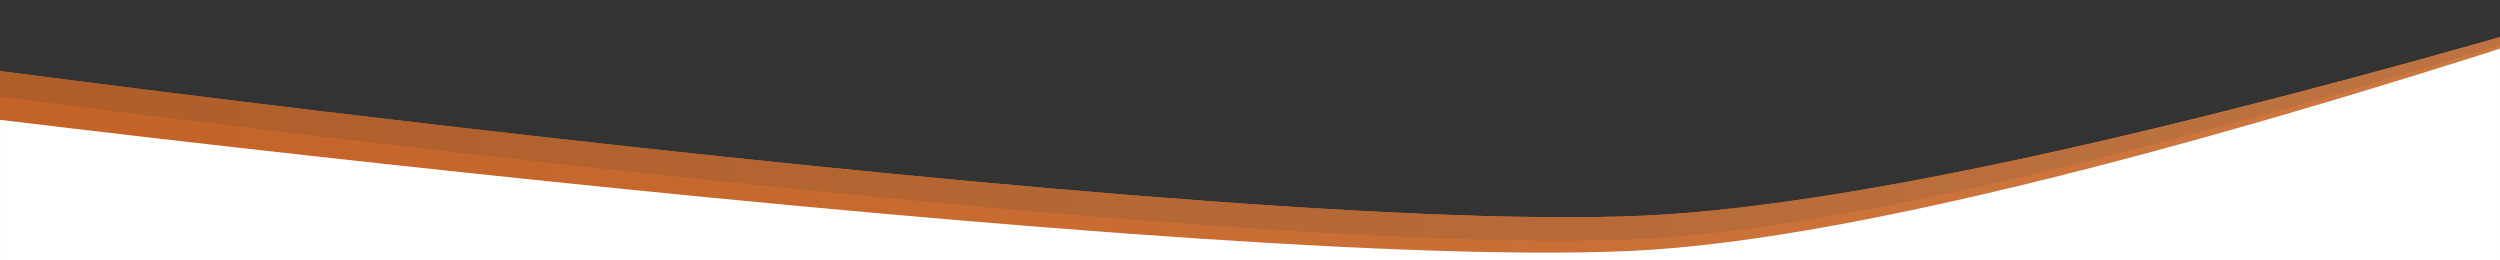 <?xml version="1.0" encoding="UTF-8" standalone="no"?>
<svg
   xmlns:dc="http://purl.org/dc/elements/1.1/"
   xmlns:cc="http://creativecommons.org/ns#"
   xmlns:rdf="http://www.w3.org/1999/02/22-rdf-syntax-ns#"
   xmlns:svg="http://www.w3.org/2000/svg"
   xmlns="http://www.w3.org/2000/svg"
   xmlns:xlink="http://www.w3.org/1999/xlink"
   xmlns:sodipodi="http://sodipodi.sourceforge.net/DTD/sodipodi-0.dtd"
   xmlns:inkscape="http://www.inkscape.org/namespaces/inkscape"
   width="1920"
   height="200"
   viewBox="0 0 508 52.917"
   version="1.1"
   id="svg1105"
   sodipodi:docname="arch-4-inkscape.svg"
   inkscape:version="1.0.1 (3bc2e813f5, 2020-09-07)">
  <rect x="0" y="0" width="508" height="52.917" fill="#333333" stroke="none"/>
  <sodipodi:namedview
     pagecolor="#d6d6bd"
     bordercolor="#666666"
     borderopacity="1"
     objecttolerance="10"
     gridtolerance="10"
     guidetolerance="10"
     inkscape:pageopacity="0"
     inkscape:pageshadow="2"
     inkscape:window-width="1920"
     inkscape:window-height="1017"
     id="namedview121"
     showgrid="true"
     inkscape:zoom="0.54270834"
     inkscape:cx="1233.923"
     inkscape:cy="164.39178"
     inkscape:window-x="-8"
     inkscape:window-y="-8"
     inkscape:window-maximized="1"
     inkscape:current-layer="layer9"
     inkscape:document-rotation="0">
    <inkscape:grid
       type="xygrid"
       id="grid130" />
  </sodipodi:namedview>
  <defs
     id="defs1099">
    <linearGradient
       inkscape:collect="always"
       id="linearGradient1265">
      <stop
         style="stop-color:#ae5d28;stop-opacity:1"
         offset="0"
         id="stop1261" />
      <stop
         style="stop-color:#bd7343;stop-opacity:1"
         offset="1"
         id="stop1263" />
    </linearGradient>
    <linearGradient
       inkscape:collect="always"
       id="linearGradient1243">
      <stop
         style="stop-color:#c36227;stop-opacity:1"
         offset="0"
         id="stop1239" />
      <stop
         style="stop-color:#ce7941;stop-opacity:1"
         offset="1"
         id="stop1241" />
    </linearGradient>
    <linearGradient
       x1="0"
       y1="0"
       x2="1"
       y2="0"
       gradientUnits="userSpaceOnUse"
       gradientTransform="matrix(-322.298,274.353,274.353,322.298,686.668,297.08)"
       spreadMethod="pad"
       id="linearGradient1157">
      <stop
         style="stop-opacity:1;stop-color:#aa6539"
         offset="0"
         id="stop1151" />
      <stop
         style="stop-opacity:1;stop-color:#bf5817"
         offset="0.448"
         id="stop1153" />
      <stop
         style="stop-opacity:1;stop-color:#b55417"
         offset="1"
         id="stop1155" />
    </linearGradient>
    <linearGradient
       x1="0"
       y1="0"
       x2="1"
       y2="0"
       gradientUnits="userSpaceOnUse"
       gradientTransform="matrix(-322.298,274.353,274.353,322.298,686.668,297.08)"
       spreadMethod="pad"
       id="linearGradient146">
      <stop
         style="stop-opacity:1;stop-color:#cc7945"
         offset="0"
         id="stop1130" />
      <stop
         style="stop-opacity:1;stop-color:#bf5817"
         offset="0.99"
         id="stop1132" />
      <stop
         style="stop-opacity:1;stop-color:#bf5918"
         offset="1"
         id="stop1134" />
    </linearGradient>
    <clipPath
       clipPathUnits="userSpaceOnUse"
       id="clipPath156-1">
      <path
         d="M 0,612.283 H 858.898 V 0 H 0 Z"
         id="path154-1" />
    </clipPath>
    <linearGradient
       x1="0"
       y1="0"
       x2="1"
       y2="0"
       gradientUnits="userSpaceOnUse"
       gradientTransform="matrix(-316.65,269.545,269.545,316.65,695.799,319.525)"
       spreadMethod="pad"
       id="linearGradient176-4">
      <stop
         style="stop-opacity:1;stop-color:#b0b0b0"
         offset="0"
         id="stop170-0" />
      <stop
         style="stop-opacity:1;stop-color:#ebebeb"
         offset="0.631"
         id="stop172-5" />
      <stop
         style="stop-opacity:1;stop-color:#ebebeb"
         offset="1"
         id="stop174-5" />
    </linearGradient>
    <clipPath
       clipPathUnits="userSpaceOnUse"
       id="clipPath134-7">
      <path
         d="m 289.297,401.842 c 55.699,-23.019 173.802,-77.109 280.304,-113.207 v 0 c 70.736,-23.978 136.345,-40.004 175.171,-33.719 v 0 c 49.764,8.062 92.935,84.493 114.126,129.052 v 0 C 830.853,343.375 776.012,274.828 725.609,274.828 v 0 c -37.037,0 -94.354,23.338 -156.008,55.249 v 0 C 460.081,386.786 336.853,470.599 289.297,498.864 v 0 z"
         id="path132-8" />
    </clipPath>
    <linearGradient
       x1="0"
       y1="0"
       x2="1"
       y2="0"
       gradientUnits="userSpaceOnUse"
       gradientTransform="matrix(-322.298,274.353,274.353,322.298,686.668,297.08)"
       spreadMethod="pad"
       id="linearGradient146-5">
      <stop
         style="stop-opacity:1;stop-color:#cc7945"
         offset="0"
         id="stop140-2" />
      <stop
         style="stop-opacity:1;stop-color:#bf5817"
         offset="0.938"
         id="stop142-7" />
      <stop
         style="stop-opacity:1;stop-color:#bf5817"
         offset="1"
         id="stop144-8" />
    </linearGradient>
    <clipPath
       clipPathUnits="userSpaceOnUse"
       id="clipPath156-2">
      <path
         d="M 0,612.283 H 858.898 V 0 H 0 Z"
         id="path154-8" />
    </clipPath>
    <clipPath
       clipPathUnits="userSpaceOnUse"
       id="clipPath164-7">
      <path
         d="M 289.296,498.864 H 858.898 V 267.044 H 289.296 Z"
         id="path162-4" />
    </clipPath>
    <clipPath
       clipPathUnits="userSpaceOnUse"
       id="clipPath168-93">
      <path
         d="M 858.898,383.968 C 833.281,341.807 782.547,270.162 732.233,267.205 694.558,264.997 634.422,285.738 569.601,314.861 462.009,363.187 341.499,434.572 289.297,462.277 v 36.587 c 47.556,-28.265 170.784,-112.078 280.304,-168.787 61.654,-31.91 118.971,-55.249 156.008,-55.249 50.404,0 105.244,68.547 133.289,109.14"
         id="path166-7" />
    </clipPath>
    <clipPath
       clipPathUnits="userSpaceOnUse"
       id="clipPath156-2-4">
      <path
         d="M 0,612.283 H 858.898 V 0 H 0 Z"
         id="path154-8-7" />
    </clipPath>
    <clipPath
       clipPathUnits="userSpaceOnUse"
       id="clipPath164-7-7">
      <path
         d="M 289.296,498.864 H 858.898 V 267.044 H 289.296 Z"
         id="path162-4-2" />
    </clipPath>
    <clipPath
       clipPathUnits="userSpaceOnUse"
       id="clipPath168-93-9">
      <path
         d="M 858.898,383.968 C 833.281,341.807 782.547,270.162 732.233,267.205 694.558,264.997 634.422,285.738 569.601,314.861 462.009,363.187 341.499,434.572 289.297,462.277 v 36.587 c 47.556,-28.265 170.784,-112.078 280.304,-168.787 61.654,-31.91 118.971,-55.249 156.008,-55.249 50.404,0 105.244,68.547 133.289,109.14"
         id="path166-7-6" />
    </clipPath>
    <linearGradient
       xlink:href="#linearGradient146"
       id="linearGradient1137"
       gradientUnits="userSpaceOnUse"
       x1="0"
       y1="217.786"
       x2="1920"
       y2="217.786"
       gradientTransform="matrix(1.323,0,0,1.036,-620,-14.508)" />
    <linearGradient
       xlink:href="#linearGradient1157"
       id="linearGradient1149"
       x1="0"
       y1="52.917"
       x2="502.708"
       y2="52.917"
       gradientUnits="userSpaceOnUse"
       gradientTransform="matrix(5,0,0,3.917,-620,-3.3924699e-6)" />
    <linearGradient
       inkscape:collect="always"
       xlink:href="#linearGradient1243"
       id="linearGradient1245"
       x1="-40"
       y1="80"
       x2="2000"
       y2="80"
       gradientUnits="userSpaceOnUse"
       gradientTransform="scale(0.265)" />
    <linearGradient
       inkscape:collect="always"
       xlink:href="#linearGradient1265"
       id="linearGradient1267"
       x1="-40"
       y1="80"
       x2="1960"
       y2="80"
       gradientUnits="userSpaceOnUse"
       gradientTransform="scale(0.265)" />
  </defs>
  <g
     inkscape:groupmode="layer"
     id="layer7"
     inkscape:label="white"
     style="display:inline">
    <path
       id="path1198"
       style="fill:#ffffff;fill-opacity:1;stroke-width:0.265"
       d="m 508,9.185 c -1.122,0.345 -2.201,0.696 -3.326,1.04 -8.884,2.717 -17.871,5.401 -26.875,8.013 -9.005,2.612 -18.027,5.151 -26.979,7.576 -4.476,1.213 -8.935,2.397 -13.366,3.548 -4.431,1.151 -8.834,2.269 -13.197,3.348 -4.364,1.079 -8.688,2.12 -12.963,3.117 -4.275,0.997 -8.499,1.95 -12.664,2.855 -4.164,0.905 -8.268,1.76 -12.301,2.562 -4.032,0.802 -7.993,1.55 -11.872,2.24 -3.878,0.689 -7.674,1.32 -11.378,1.887 -3.703,0.567 -7.313,1.069 -10.819,1.503 -3.506,0.434 -6.908,0.798 -10.196,1.089 -3.287,0.29 -6.46,0.507 -9.507,0.644 -3.047,0.137 -6.295,0.229 -9.73,0.277 -3.434,0.048 -7.055,0.054 -10.846,0.019 -3.791,-0.035 -7.752,-0.11 -11.868,-0.223 -4.116,-0.113 -8.386,-0.263 -12.796,-0.448 -4.41,-0.185 -8.959,-0.404 -13.632,-0.656 -4.673,-0.252 -9.469,-0.536 -14.374,-0.849 -9.809,-0.627 -20.05,-1.371 -30.6,-2.211 C 218.162,43.675 207.305,42.74 196.265,41.731 185.225,40.721 174.001,39.638 162.719,38.503 151.437,37.368 140.096,36.18 128.821,34.962 117.546,33.744 106.337,32.496 95.318,31.239 84.3,29.983 73.472,28.718 62.958,27.466 52.445,26.213 42.247,24.975 32.488,23.771 20.36,22.274 10.531,20.997 0,19.651 v 33.266 h 508 z" />
  </g>
  <g
     inkscape:groupmode="layer"
     id="layer8"
     inkscape:label="orang thick"
     style="display:inline;opacity:1">
    <path
       id="path1216"
       style="fill:url(#linearGradient1245);fill-opacity:1;stroke-width:0.265"
       d="m 508,7.526 c -0.847,0.241 -1.659,0.486 -2.508,0.726 -8.841,2.505 -17.787,4.98 -26.751,7.39 -8.964,2.41 -17.947,4.753 -26.863,6.994 -4.458,1.12 -8.899,2.214 -13.312,3.278 -4.413,1.064 -8.799,2.097 -13.146,3.095 -4.347,0.998 -8.656,1.961 -12.917,2.885 -4.26,0.923 -8.471,1.806 -12.622,2.645 -4.151,0.839 -8.243,1.633 -12.264,2.379 -4.021,0.745 -7.971,1.441 -11.84,2.084 -3.869,0.642 -7.657,1.231 -11.353,1.761 -3.696,0.53 -7.299,1.001 -10.8,1.41 -3.501,0.408 -6.9,0.754 -10.184,1.031 -3.285,0.277 -6.456,0.487 -9.503,0.624 -3.047,0.137 -6.297,0.228 -9.734,0.275 -3.437,0.047 -7.061,0.051 -10.857,0.014 -3.796,-0.037 -7.763,-0.114 -11.886,-0.229 -4.123,-0.115 -8.403,-0.269 -12.822,-0.457 -4.419,-0.188 -8.979,-0.412 -13.663,-0.668 -4.684,-0.256 -9.493,-0.544 -14.411,-0.862 -9.835,-0.636 -20.106,-1.392 -30.688,-2.243 -10.582,-0.852 -21.474,-1.8 -32.551,-2.823 -11.077,-1.023 -22.339,-2.121 -33.662,-3.272 C 152.339,32.412 140.956,31.209 129.639,29.975 118.322,28.742 107.07,27.477 96.008,26.205 84.946,24.932 74.075,23.651 63.519,22.383 52.964,21.115 42.724,19.86 32.925,18.641 20.634,17.112 10.656,15.806 0,14.433 v 9.916 c 10.406,1.242 20.085,2.417 32.052,3.795 9.718,1.119 19.875,2.27 30.346,3.432 10.471,1.163 21.256,2.338 32.231,3.504 10.976,1.166 22.142,2.323 33.374,3.452 11.233,1.129 22.532,2.228 33.774,3.278 11.242,1.05 22.426,2.051 33.429,2.983 11.003,0.931 21.825,1.793 32.342,2.565 10.517,0.772 20.729,1.453 30.512,2.025 4.891,0.286 9.676,0.544 14.337,0.772 4.661,0.228 9.2,0.426 13.601,0.591 4.401,0.165 8.663,0.298 12.771,0.395 4.109,0.097 8.064,0.159 11.849,0.183 3.786,0.024 7.402,0.011 10.834,-0.043 3.432,-0.054 6.679,-0.148 9.726,-0.285 3.047,-0.137 6.221,-0.357 9.511,-0.654 3.29,-0.297 6.696,-0.671 10.207,-1.117 3.511,-0.446 7.127,-0.964 10.838,-1.549 3.71,-0.585 7.515,-1.236 11.403,-1.949 3.888,-0.713 7.86,-1.487 11.903,-2.318 4.044,-0.83 8.159,-1.717 12.337,-2.655 4.177,-0.937 8.417,-1.925 12.706,-2.959 4.29,-1.034 8.63,-2.113 13.01,-3.232 4.38,-1.119 8.799,-2.279 13.247,-3.474 4.448,-1.195 8.925,-2.424 13.42,-3.683 4.495,-1.259 9.008,-2.548 13.527,-3.861 4.52,-1.313 9.046,-2.651 13.568,-4.007 9.045,-2.713 18.074,-5.501 27,-8.324 1.402,-0.443 2.748,-0.895 4.144,-1.339 z" />
  </g>
  <g
     inkscape:groupmode="layer"
     id="layer9"
     inkscape:label="orange thin"
     style="opacity:1">
    <path
       id="path1236"
       style="fill:url(#linearGradient1267);fill-opacity:1;stroke-width:0.265"
       d="m 508,7.526 c -0.847,0.241 -1.659,0.486 -2.508,0.726 -8.841,2.505 -17.787,4.98 -26.751,7.39 -8.964,2.41 -17.947,4.753 -26.863,6.994 -4.458,1.12 -8.899,2.214 -13.312,3.278 -4.413,1.064 -8.799,2.097 -13.146,3.095 -4.347,0.998 -8.656,1.961 -12.917,2.885 -4.26,0.923 -8.471,1.806 -12.622,2.645 -4.151,0.839 -8.243,1.633 -12.264,2.379 -4.021,0.745 -7.971,1.441 -11.84,2.084 -3.869,0.642 -7.657,1.231 -11.353,1.761 -3.696,0.53 -7.299,1.001 -10.8,1.41 -3.501,0.408 -6.9,0.754 -10.184,1.031 -3.285,0.277 -6.456,0.487 -9.503,0.624 -3.047,0.137 -6.297,0.228 -9.734,0.275 -3.437,0.047 -7.061,0.051 -10.857,0.014 -3.796,-0.037 -7.763,-0.114 -11.886,-0.229 -4.123,-0.115 -8.403,-0.269 -12.822,-0.457 -4.419,-0.188 -8.979,-0.412 -13.663,-0.668 -4.684,-0.256 -9.493,-0.544 -14.411,-0.862 -9.835,-0.636 -20.106,-1.392 -30.688,-2.243 -10.582,-0.852 -21.474,-1.8 -32.551,-2.823 -11.077,-1.023 -22.339,-2.121 -33.662,-3.272 C 152.339,32.412 140.956,31.209 129.639,29.975 118.322,28.742 107.07,27.477 96.008,26.205 84.946,24.932 74.075,23.651 63.519,22.383 52.964,21.115 42.724,19.86 32.925,18.641 20.634,17.112 10.656,15.806 0,14.433 v 5.218 c 10.531,1.346 20.36,2.623 32.488,4.12 9.759,1.204 19.957,2.443 30.47,3.695 10.513,1.252 21.341,2.517 32.36,3.774 11.019,1.257 22.228,2.505 33.503,3.723 11.275,1.218 22.616,2.406 33.898,3.541 11.282,1.135 22.505,2.218 33.546,3.228 11.04,1.009 21.897,1.945 32.447,2.784 10.549,0.84 20.791,1.584 30.6,2.211 4.905,0.313 9.701,0.597 14.374,0.849 4.673,0.252 9.222,0.471 13.632,0.656 4.41,0.185 8.68,0.335 12.796,0.448 4.116,0.113 8.077,0.188 11.868,0.223 3.791,0.035 7.411,0.029 10.846,-0.019 3.434,-0.048 6.683,-0.14 9.73,-0.277 3.047,-0.137 6.22,-0.353 9.507,-0.644 3.287,-0.29 6.69,-0.655 10.196,-1.089 3.506,-0.434 7.116,-0.936 10.819,-1.503 3.703,-0.567 7.499,-1.197 11.378,-1.887 3.879,-0.689 7.839,-1.438 11.872,-2.24 4.032,-0.802 8.136,-1.658 12.301,-2.562 4.164,-0.905 8.389,-1.858 12.664,-2.855 4.275,-0.997 8.599,-2.038 12.963,-3.117 4.364,-1.079 8.766,-2.197 13.197,-3.348 4.431,-1.151 8.89,-2.335 13.366,-3.548 8.953,-2.426 17.975,-4.965 26.979,-7.576 9.005,-2.612 17.992,-5.296 26.875,-8.013 1.126,-0.344 2.204,-0.695 3.326,-1.04 z" />
  </g>
  <g
     inkscape:groupmode="layer"
     id="g206"
     inkscape:label="line bottom"
     style="display:none"
     sodipodi:insensitive="true">
    <path
       style="fill:none;stroke:#000000;stroke-width:0.265px;stroke-linecap:butt;stroke-linejoin:miter;stroke-opacity:1"
       d="m -68.792,15.875 c 0,0 302.465,39.507 399.97,35.119 97.505,-4.388 324.988,-93.327 324.988,-93.327"
       id="path204"
       sodipodi:nodetypes="csc" />
  </g>
  <g
     inkscape:groupmode="layer"
     id="g299"
     inkscape:label="line middle"
     style="display:none"
     sodipodi:insensitive="true">
    <path
       style="fill:none;stroke:#000000;stroke-width:0.265px;stroke-linecap:butt;stroke-linejoin:miter;stroke-opacity:1"
       d="m -68.792,10.583 c 0,0 303.844,42.409 401.349,38.022 C 430.062,44.217 656.167,-41.275 656.167,-41.275"
       id="path297"
       sodipodi:nodetypes="csc" />
  </g>
  <g
     inkscape:groupmode="layer"
     id="g291"
     inkscape:label="line top"
     style="display:none"
     sodipodi:insensitive="true">
    <path
       style="fill:none;stroke:#000000;stroke-width:0.265px;stroke-linecap:butt;stroke-linejoin:miter;stroke-opacity:1"
       d="m -68.792,5.292 c 0,0 305.223,42.923 402.728,38.535 97.505,-4.388 322.231,-82.985 322.231,-82.985"
       id="path289"
       sodipodi:nodetypes="csc" />
  </g>
  <g
     inkscape:groupmode="layer"
     id="g1234"
     inkscape:label="line top copy"
     style="display:inline" />
  <g
     id="layer2"
     style="display:none">
    <rect
       style="fill:#ffffff;stroke-width:0.265"
       id="rect112"
       width="508"
       height="105.833"
       x="-3.5527137e-15"
       y="0" />
  </g>
  <g
     id="layer3"
     style="display:inline" />
  <g
     id="g191"
     style="display:inline" />
  <g
     id="layer1"
     style="display:none">
    <path
       style="fill:#ffffff;stroke:none;stroke-width:0.264px;stroke-linecap:butt;stroke-linejoin:miter;stroke-opacity:1"
       d="m -5.292,182.064 v 93.102 l 508,0.374 v -59.622 l -5.292,4.059 -14.414,10.094 -10.51,6.583 -7.554,4.608 -7.882,4.279 -8.211,3.621 -9.853,4.608 -8.867,3.621 -9.524,2.962 -13.137,3.621 -14.122,1.975 -4.926,0.987 -15.764,-0.658 -24.632,-2.633 -43.68,-6.583 -36.783,-6.583 L 215.667,239.618 132.576,218.552 69.19,201.765 19.27,188.929 Z"
       id="path3869" />
    <g
       id="g150-8"
       transform="matrix(0.892,0,0,-0.353,-255.424,330.487)">
      <g
         id="g152-5"
         clip-path="url(#clipPath156-1)" />
    </g>
    <g
       id="g150-4"
       transform="matrix(0.892,0,0,-0.43,-257.868,389.551)"
       style="fill:#ff2a2a">
      <g
         id="g152-9"
         clip-path="url(#clipPath156-2-4)"
         style="fill:#ff2a2a;fill-opacity:1">
        <g
           id="g158-1"
           style="fill:#ff2a2a;fill-opacity:1">
          <g
             id="g160-2"
             style="fill:#ff2a2a;fill-opacity:1" />
          <g
             id="g190-5"
             style="fill:#ff2a2a;fill-opacity:1">
            <g
               clip-path="url(#clipPath164-7-7)"
               opacity="0.6"
               id="g188-8"
               style="fill:#ff2a2a;fill-opacity:1">
              <g
                 id="g186-9"
                 style="fill:#ff2a2a;fill-opacity:1">
                <g
                   clip-path="url(#clipPath168-93-9)"
                   id="g184-1"
                   style="fill:#ff2a2a;fill-opacity:1">
                  <g
                     id="g182-1"
                     style="fill:#ff2a2a;fill-opacity:1">
                    <g
                       id="g180-2"
                       style="fill:#ff2a2a;fill-opacity:1" />
                  </g>
                </g>
              </g>
            </g>
          </g>
        </g>
      </g>
    </g>
    <g
       id="g2892"
       transform="matrix(2.581,0,0,1.133,-448.895,-239.702)">
      <g
         id="g128"
         transform="matrix(0.353,0,0,-0.353,71.882,387.159)">
        <g
           id="g130"
           clip-path="url(#clipPath134-7)">
          <g
             id="g136">
            <g
               id="g138">
              <path
                 d="m 289.297,401.842 c 55.699,-23.019 173.802,-77.109 280.304,-113.207 v 0 c 70.736,-23.978 136.345,-40.004 175.171,-33.719 v 0 c 49.764,8.062 92.935,84.493 114.126,129.052 v 0 C 830.853,343.375 776.012,274.828 725.609,274.828 v 0 c -37.037,0 -94.354,23.338 -156.008,55.249 v 0 C 460.081,386.786 336.853,470.599 289.297,498.864 v 0 z"
                 style="fill:url(#linearGradient146-5);stroke:none"
                 id="path148" />
            </g>
          </g>
        </g>
      </g>
    </g>
    <g
       id="g150"
       transform="matrix(0.91,0,0,-0.387,-263.385,193.413)">
      <g
         id="g152"
         clip-path="url(#clipPath156-2)">
        <g
           id="g158">
          <g
             id="g160" />
          <g
             id="g190">
            <g
               clip-path="url(#clipPath164-7)"
               opacity="0.6"
               id="g188">
              <g
                 id="g186">
                <g
                   clip-path="url(#clipPath168-93)"
                   id="g184">
                  <g
                     id="g182">
                    <g
                       id="g180">
                      <path
                         d="M 858.898,383.968 C 833.281,341.807 782.547,270.162 732.233,267.205 694.558,264.997 634.422,285.738 569.601,314.861 462.009,363.187 341.499,434.572 289.297,462.277 v 36.587 c 47.556,-28.265 170.784,-112.078 280.304,-168.787 61.654,-31.91 118.971,-55.249 156.008,-55.249 50.404,0 105.244,68.547 133.289,109.14"
                         style="fill:url(#linearGradient176-4);stroke:none"
                         id="path178" />
                    </g>
                  </g>
                </g>
              </g>
            </g>
          </g>
        </g>
      </g>
    </g>
  </g>
  <g
     id="g161"
     style="display:none">
    <path
       style="fill:none;stroke:#000000;stroke-width:0.265px;stroke-linecap:butt;stroke-linejoin:miter;stroke-opacity:1"
       d="M 510.646,42.333 V 39.688 c 0,0 -1.083,0.707 -3.103,1.778 -11.922,6.323 -55.046,27.937 -78.918,31.518 -9.063,1.359 -18.28,2.73 -26.484,2.706 -15.747,-0.047 -27.756,-1.606 -27.756,-1.606 0,0 -44.374,-5.723 -66.864,-9.692 C 294.236,62.047 238.125,50.271 224.896,47.625 211.667,44.979 111.125,18.521 111.125,18.521 L 42.333,3.3333333e-7 2.646,-10.583 V 5.292 c 0,0 238.125,52.917 251.354,55.562 6.235,1.247 35.916,6.756 61.564,10.322 28.768,4 53.638,6.044 57.813,6.47 24.317,2.484 32.759,1.729 40.473,0.943 10.764,-1.096 23.757,-3.783 31.683,-6.439 15.851,-5.31 20.134,-7.328 36.246,-14.388 7.663,-3.358 28.867,-15.429 28.867,-15.429 z"
       id="path158" />
  </g>
</svg>
